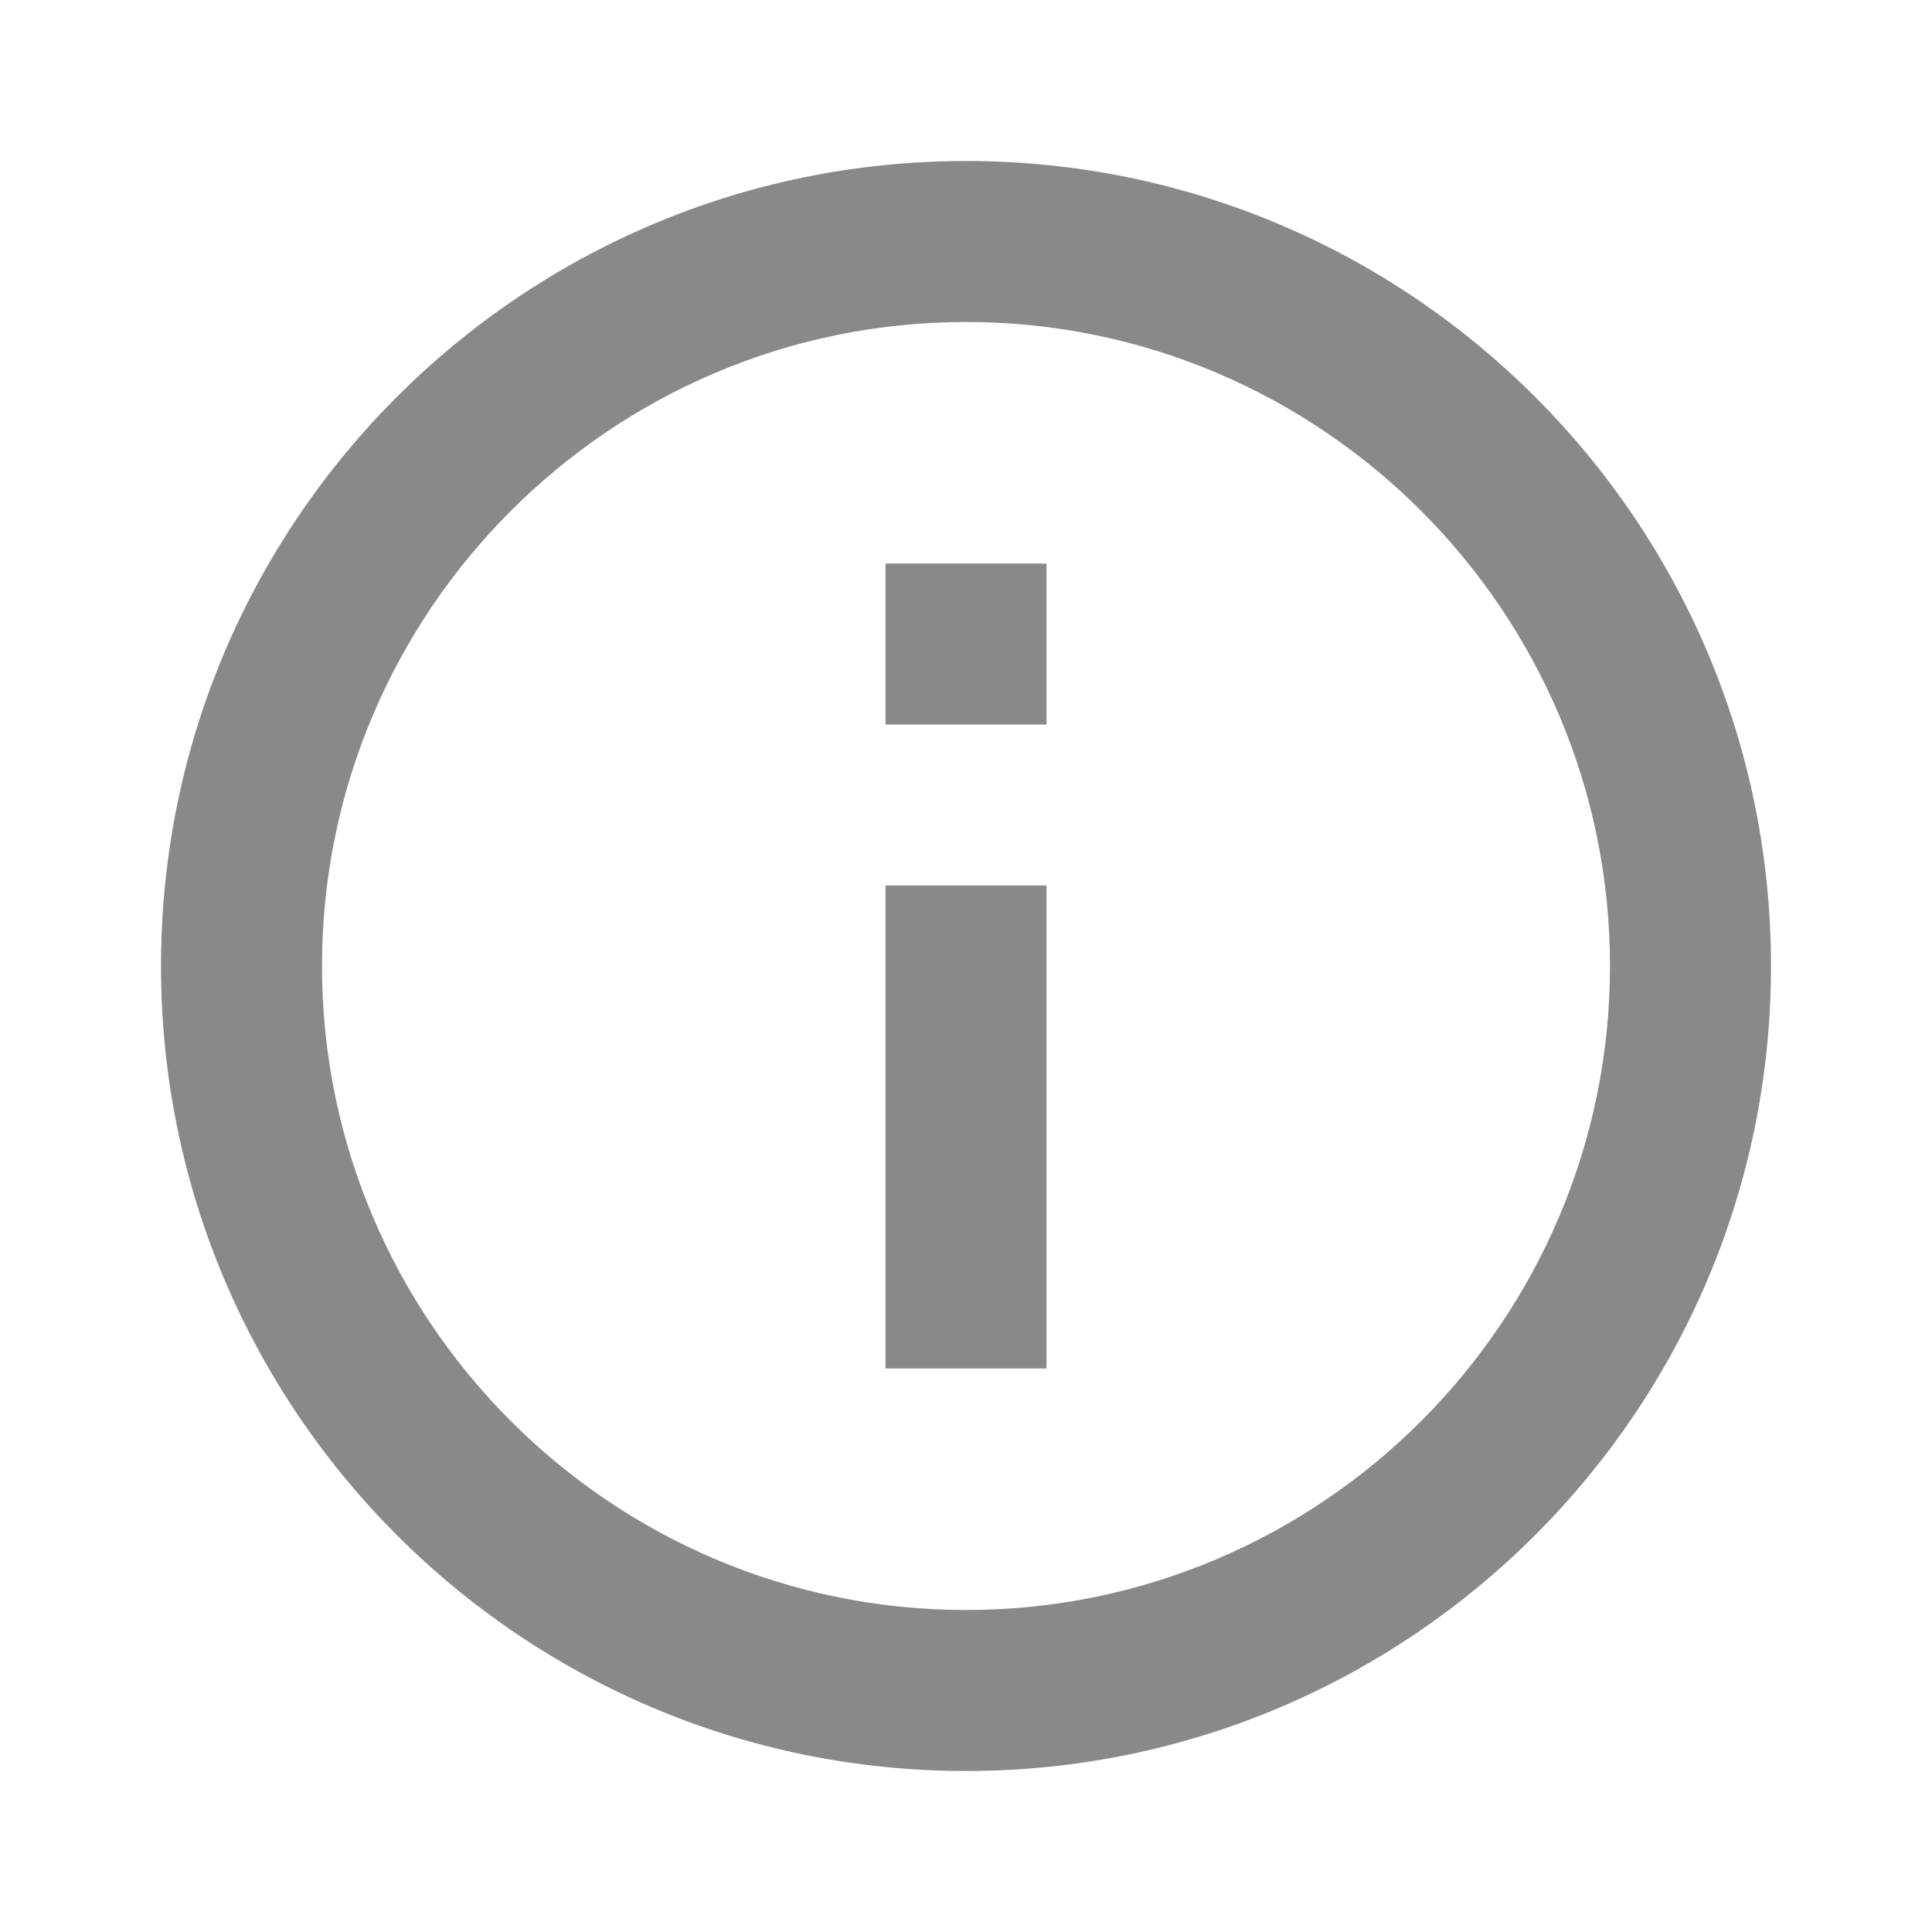 <svg width="18" height="18" viewBox="0 0 18 18" fill="none" xmlns="http://www.w3.org/2000/svg">
<path d="M8.25 5.25H9.75V6.75H8.25V5.25ZM8.25 8.25H9.75V12.75H8.25V8.25ZM9 1.5C4.86 1.5 1.5 4.86 1.5 9C1.5 13.14 4.86 16.5 9 16.5C13.14 16.5 16.5 13.14 16.5 9C16.5 4.86 13.14 1.5 9 1.5ZM9 15C5.692 15 3 12.307 3 9C3 5.692 5.692 3 9 3C12.307 3 15 5.692 15 9C15 12.307 12.307 15 9 15Z" fill="#898989"/>
</svg>
